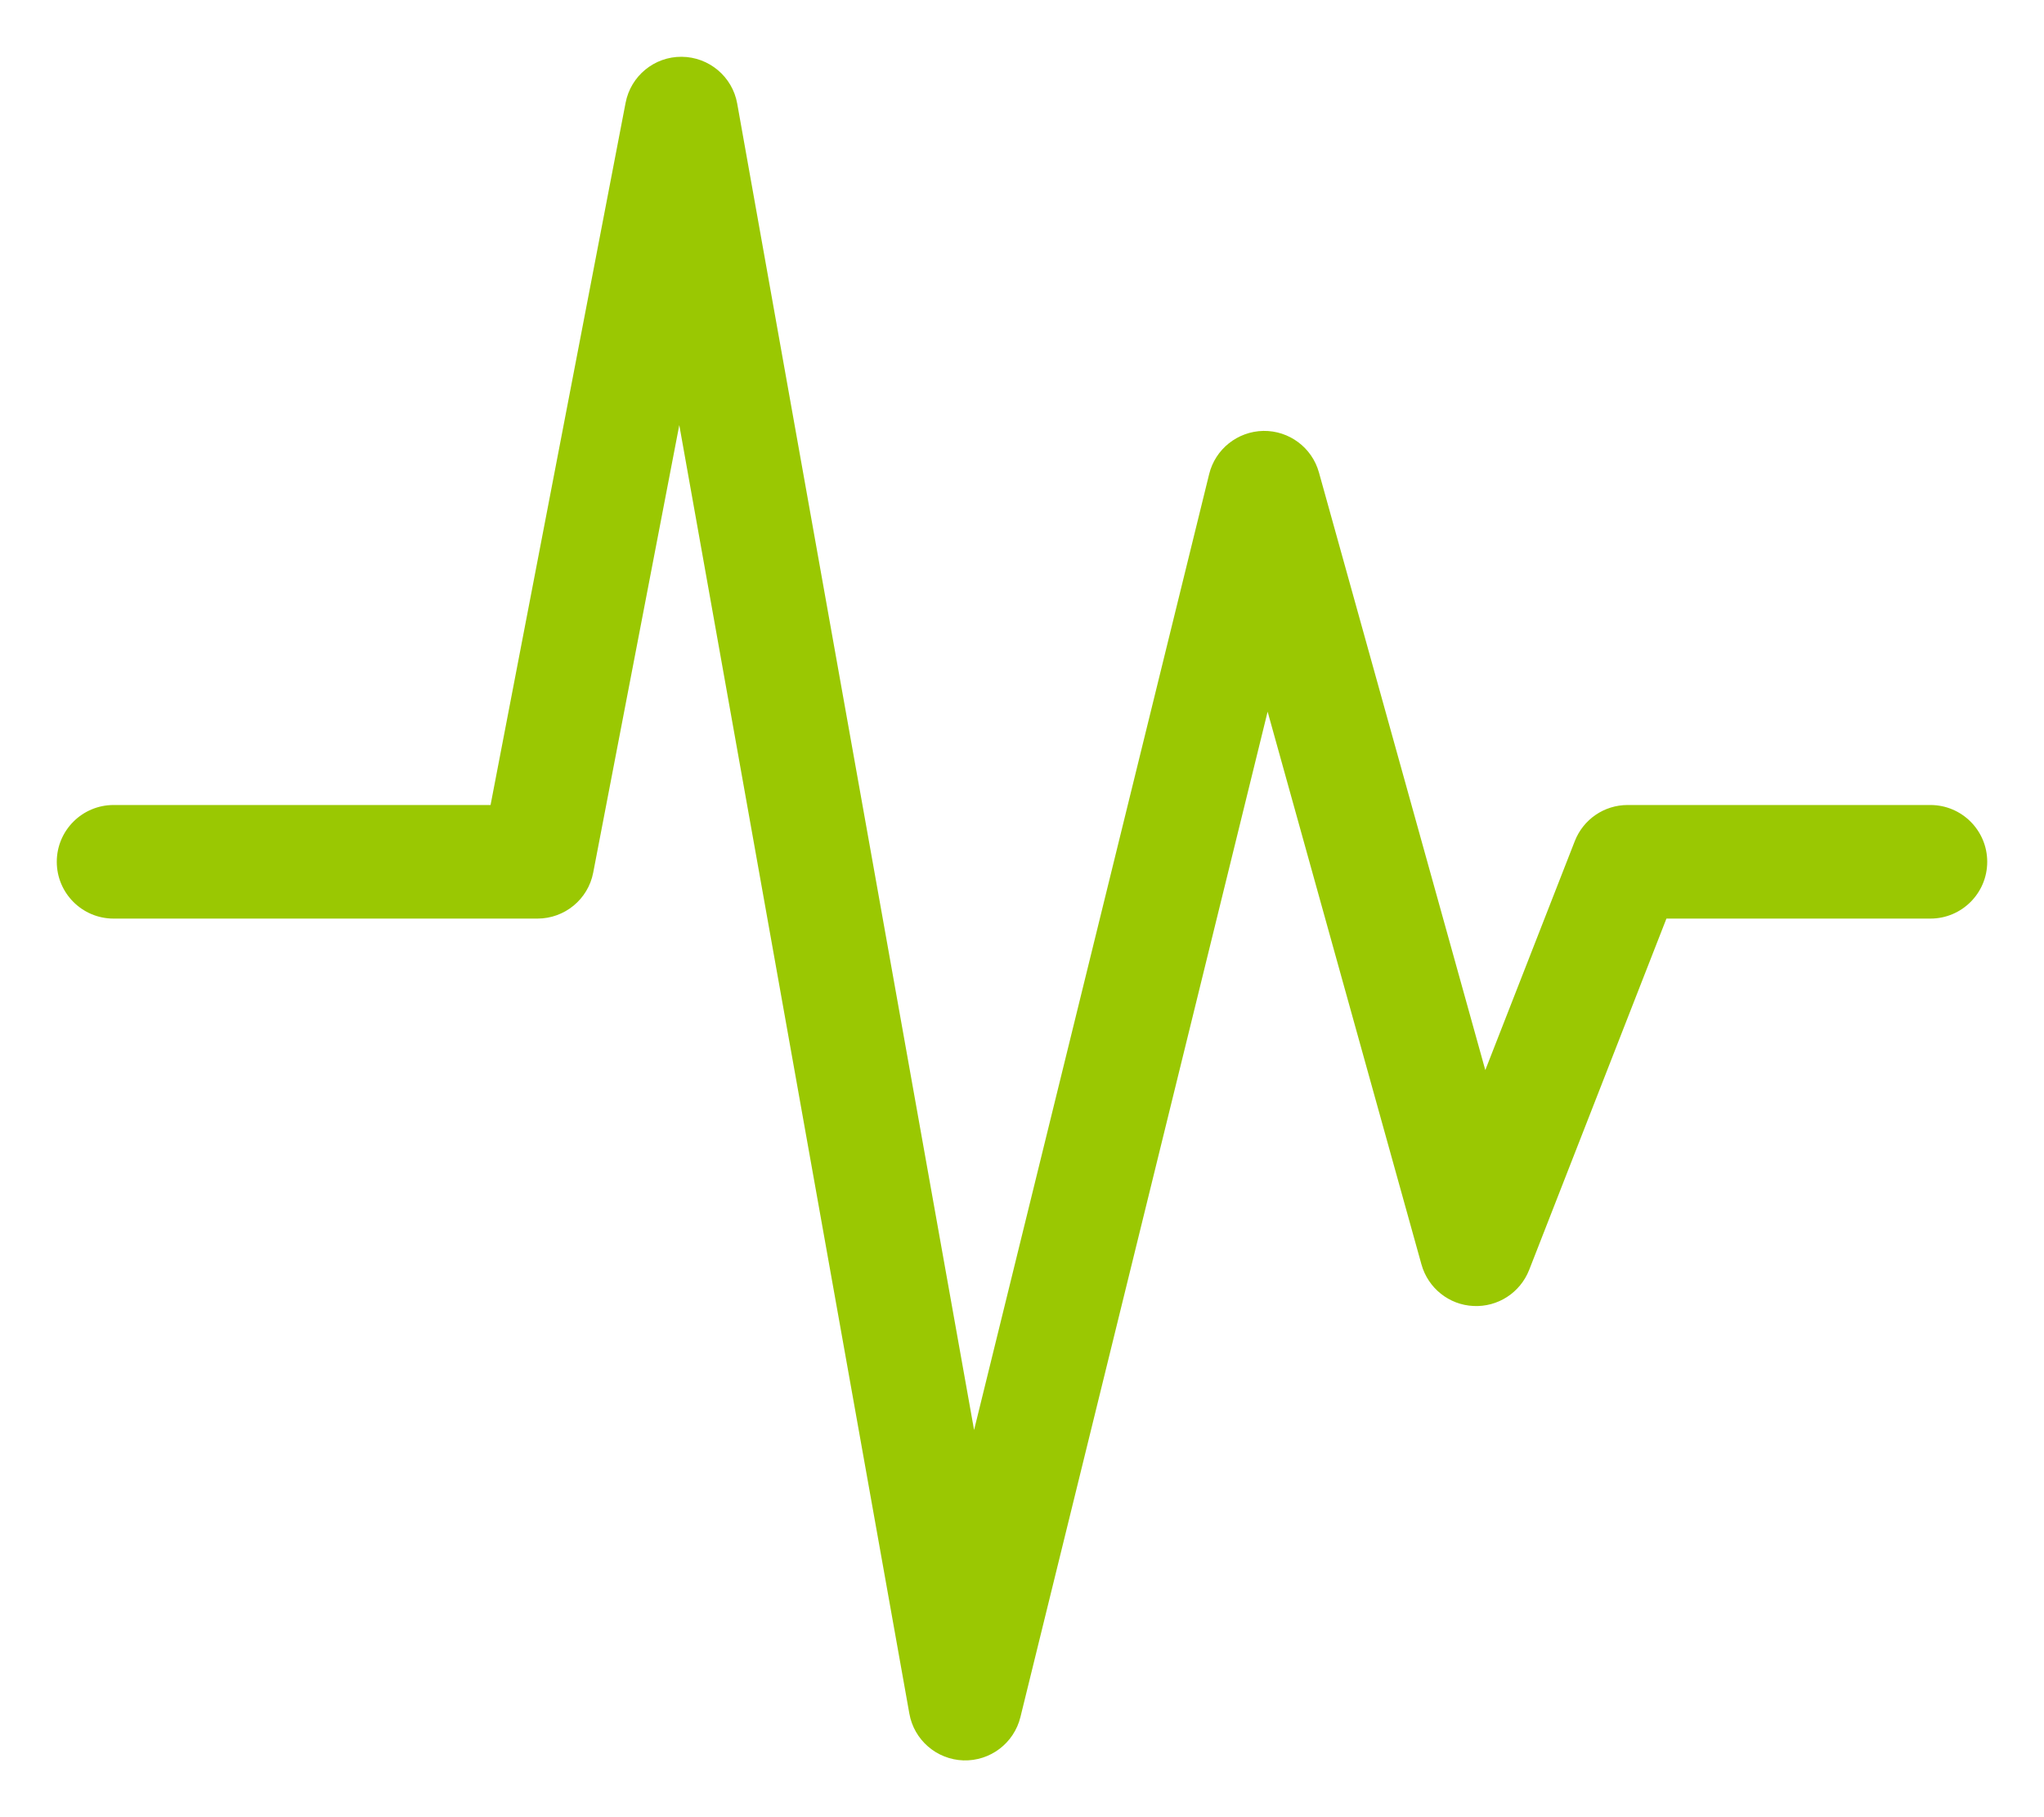 <svg width="18" height="16" viewBox="0 0 18 16" fill="none" xmlns="http://www.w3.org/2000/svg">
<path fill-rule="evenodd" clip-rule="evenodd" d="M6.003 0.5C6.244 0.502 6.45 0.675 6.492 0.912L8.578 12.591L10.648 4.175C10.702 3.954 10.899 3.798 11.126 3.794C11.353 3.791 11.554 3.941 11.615 4.16L13.08 9.422L13.868 7.406C13.943 7.214 14.127 7.088 14.333 7.088H17C17.276 7.088 17.5 7.312 17.5 7.588C17.5 7.864 17.276 8.088 17 8.088H14.675L13.466 11.182C13.387 11.382 13.19 11.51 12.975 11.499C12.76 11.489 12.576 11.341 12.518 11.134L11.163 6.266L8.986 15.119C8.929 15.349 8.72 15.507 8.484 15.5C8.248 15.492 8.049 15.32 8.008 15.088L5.982 3.743L5.224 7.683C5.179 7.918 4.973 8.088 4.733 8.088H1C0.724 8.088 0.5 7.864 0.5 7.588C0.5 7.312 0.724 7.088 1 7.088H4.32L5.509 0.906C5.554 0.669 5.762 0.498 6.003 0.5Z" fill="#9AC802"/>
</svg>
